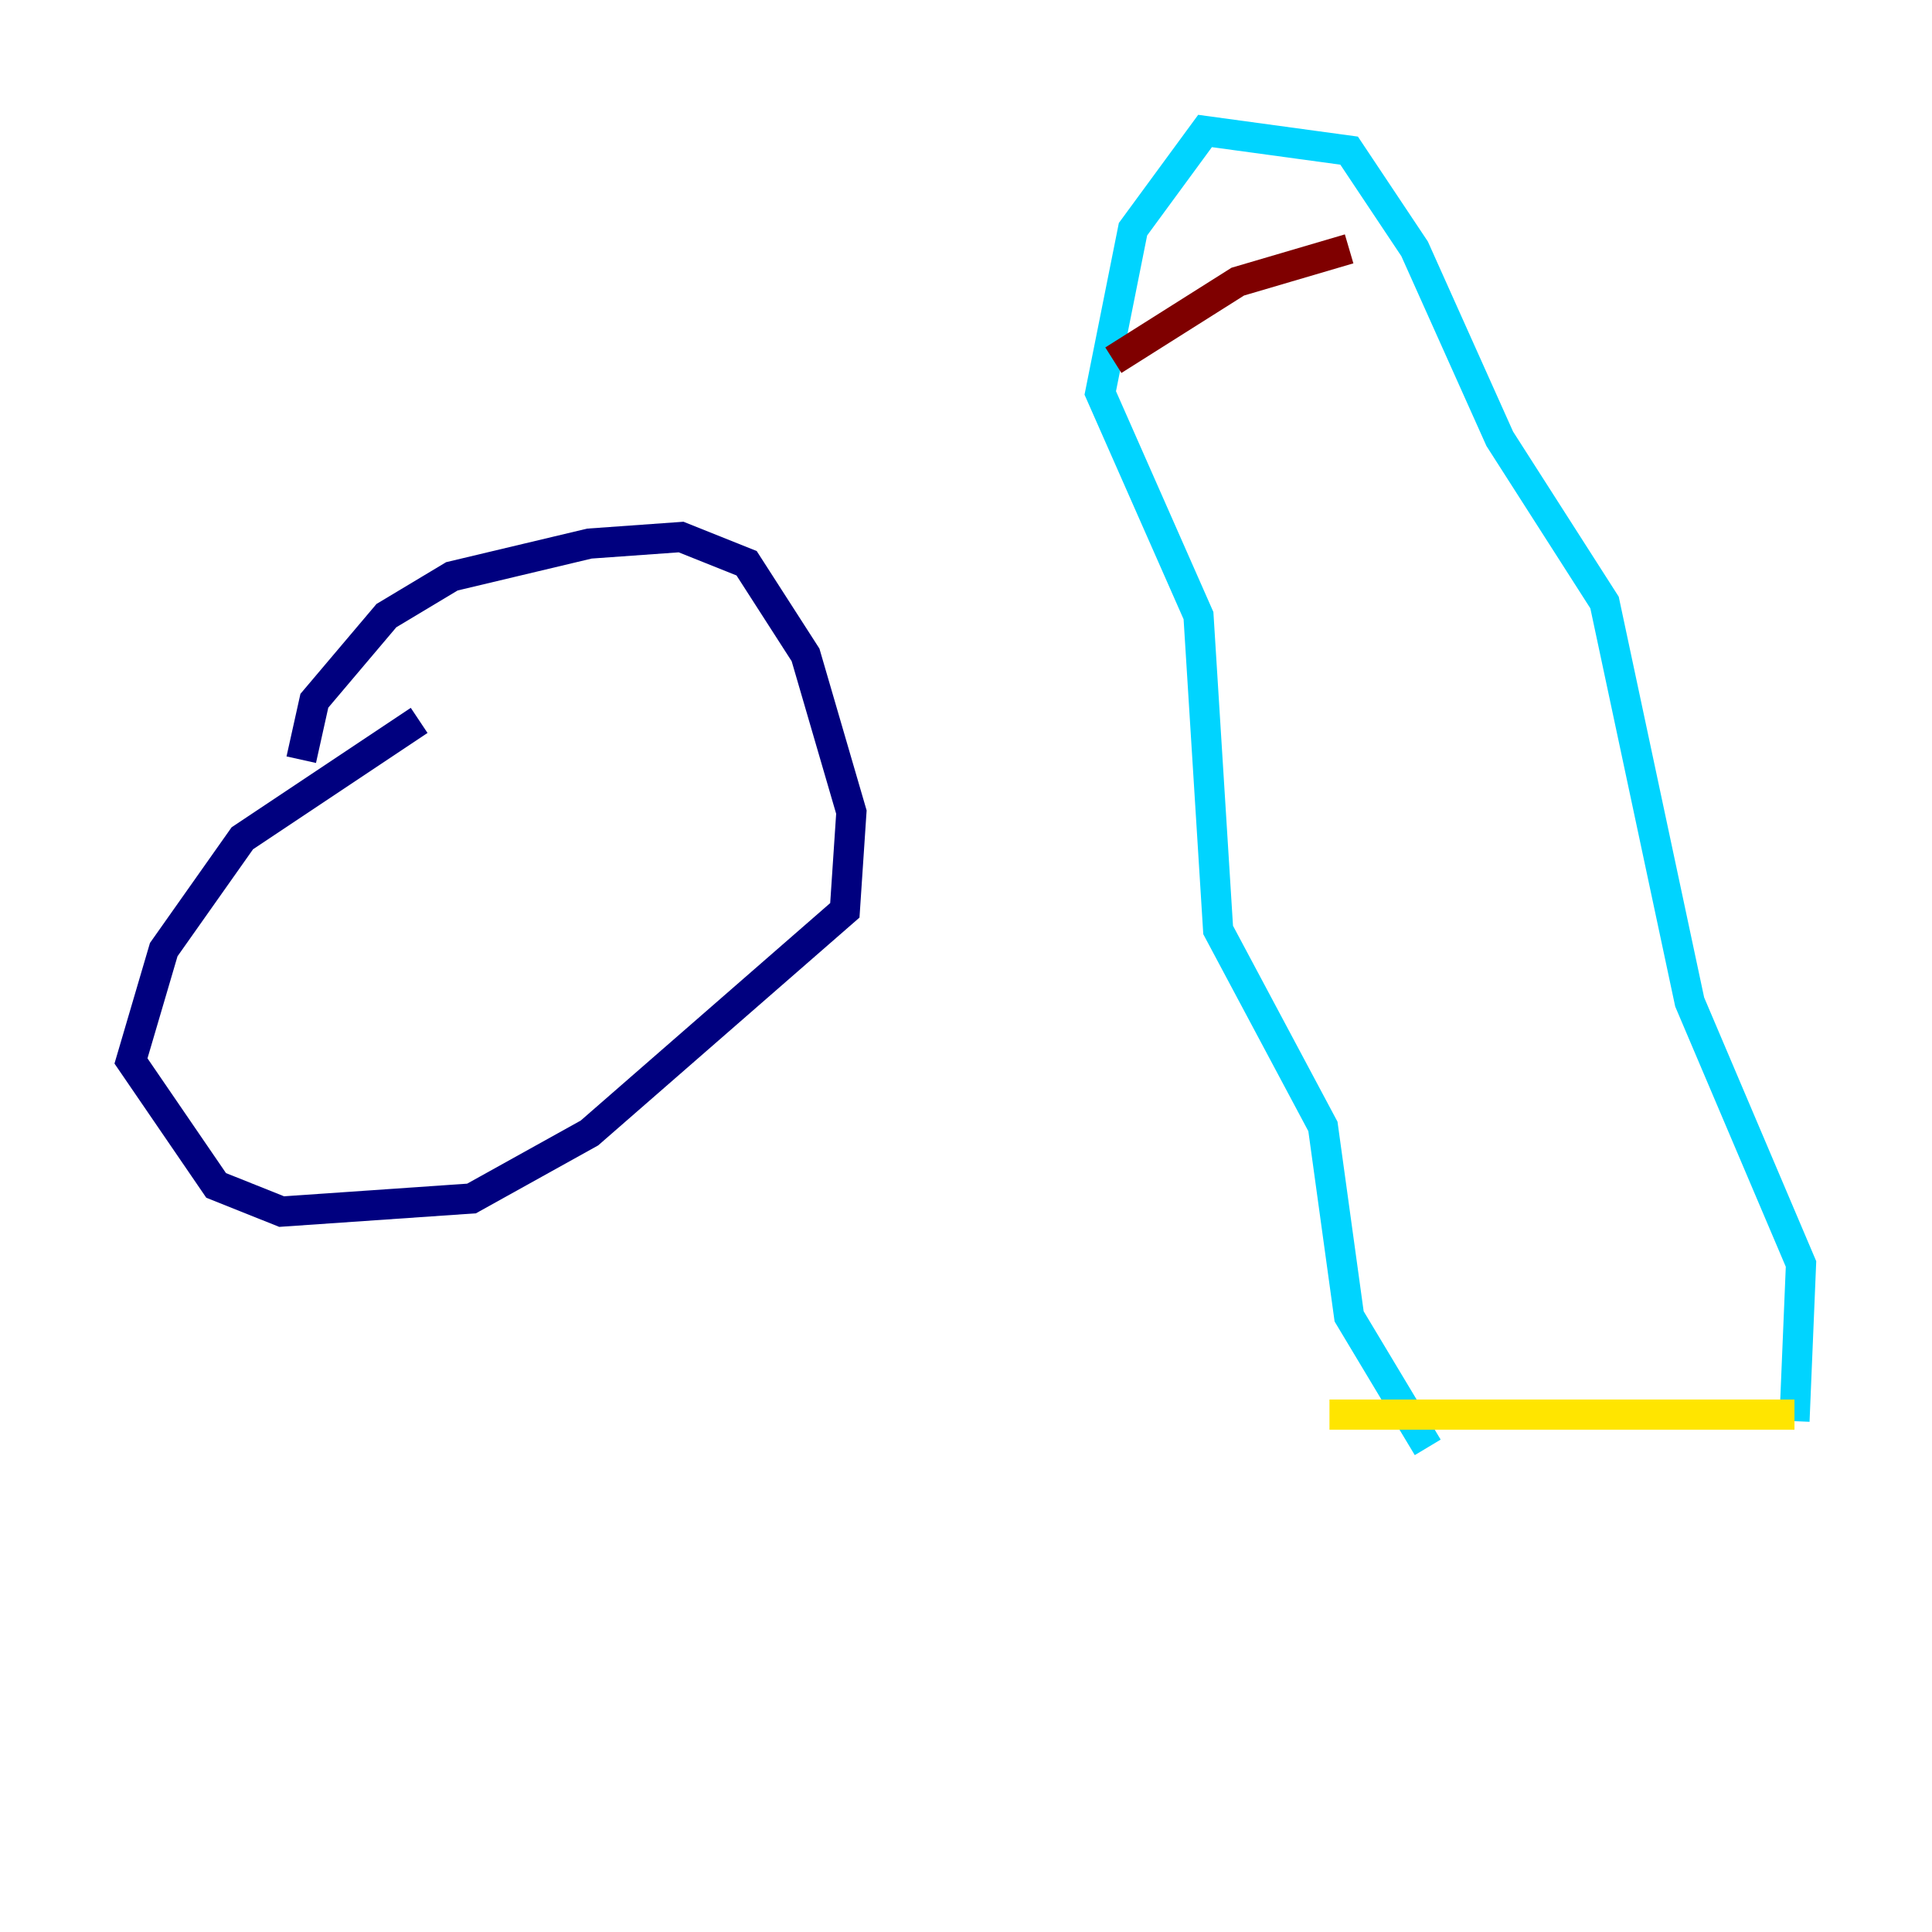 <?xml version="1.0" encoding="utf-8" ?>
<svg baseProfile="tiny" height="128" version="1.2" viewBox="0,0,128,128" width="128" xmlns="http://www.w3.org/2000/svg" xmlns:ev="http://www.w3.org/2001/xml-events" xmlns:xlink="http://www.w3.org/1999/xlink"><defs /><polyline fill="none" points="19.959,50.332 20.827,46.427 25.6,40.786 29.939,38.183 39.051,36.014 45.125,35.58 49.464,37.315 53.37,43.39 56.407,53.803 55.973,60.312 39.051,75.064 31.241,79.403 18.658,80.271 14.319,78.536 8.678,70.291 10.848,62.915 16.054,55.539 27.77,47.729" stroke="#00007f" stroke-width="2" /><polyline fill="none" points="94.59,95.891 89.383,87.214 87.647,74.63 80.705,61.614 79.403,40.786 72.895,26.034 75.064,15.186 79.837,8.678 89.383,9.98 93.722,16.488 99.363,29.071 106.305,39.919 111.946,66.386 119.322,83.742 118.888,94.156" stroke="#00d4ff" stroke-width="2" /><polyline fill="none" points="118.888,93.722 88.081,93.722" stroke="#ffe500" stroke-width="2" /><polyline fill="none" points="73.763,23.864 82.007,18.658 89.383,16.488" stroke="#7f0000" stroke-width="2" /></svg>